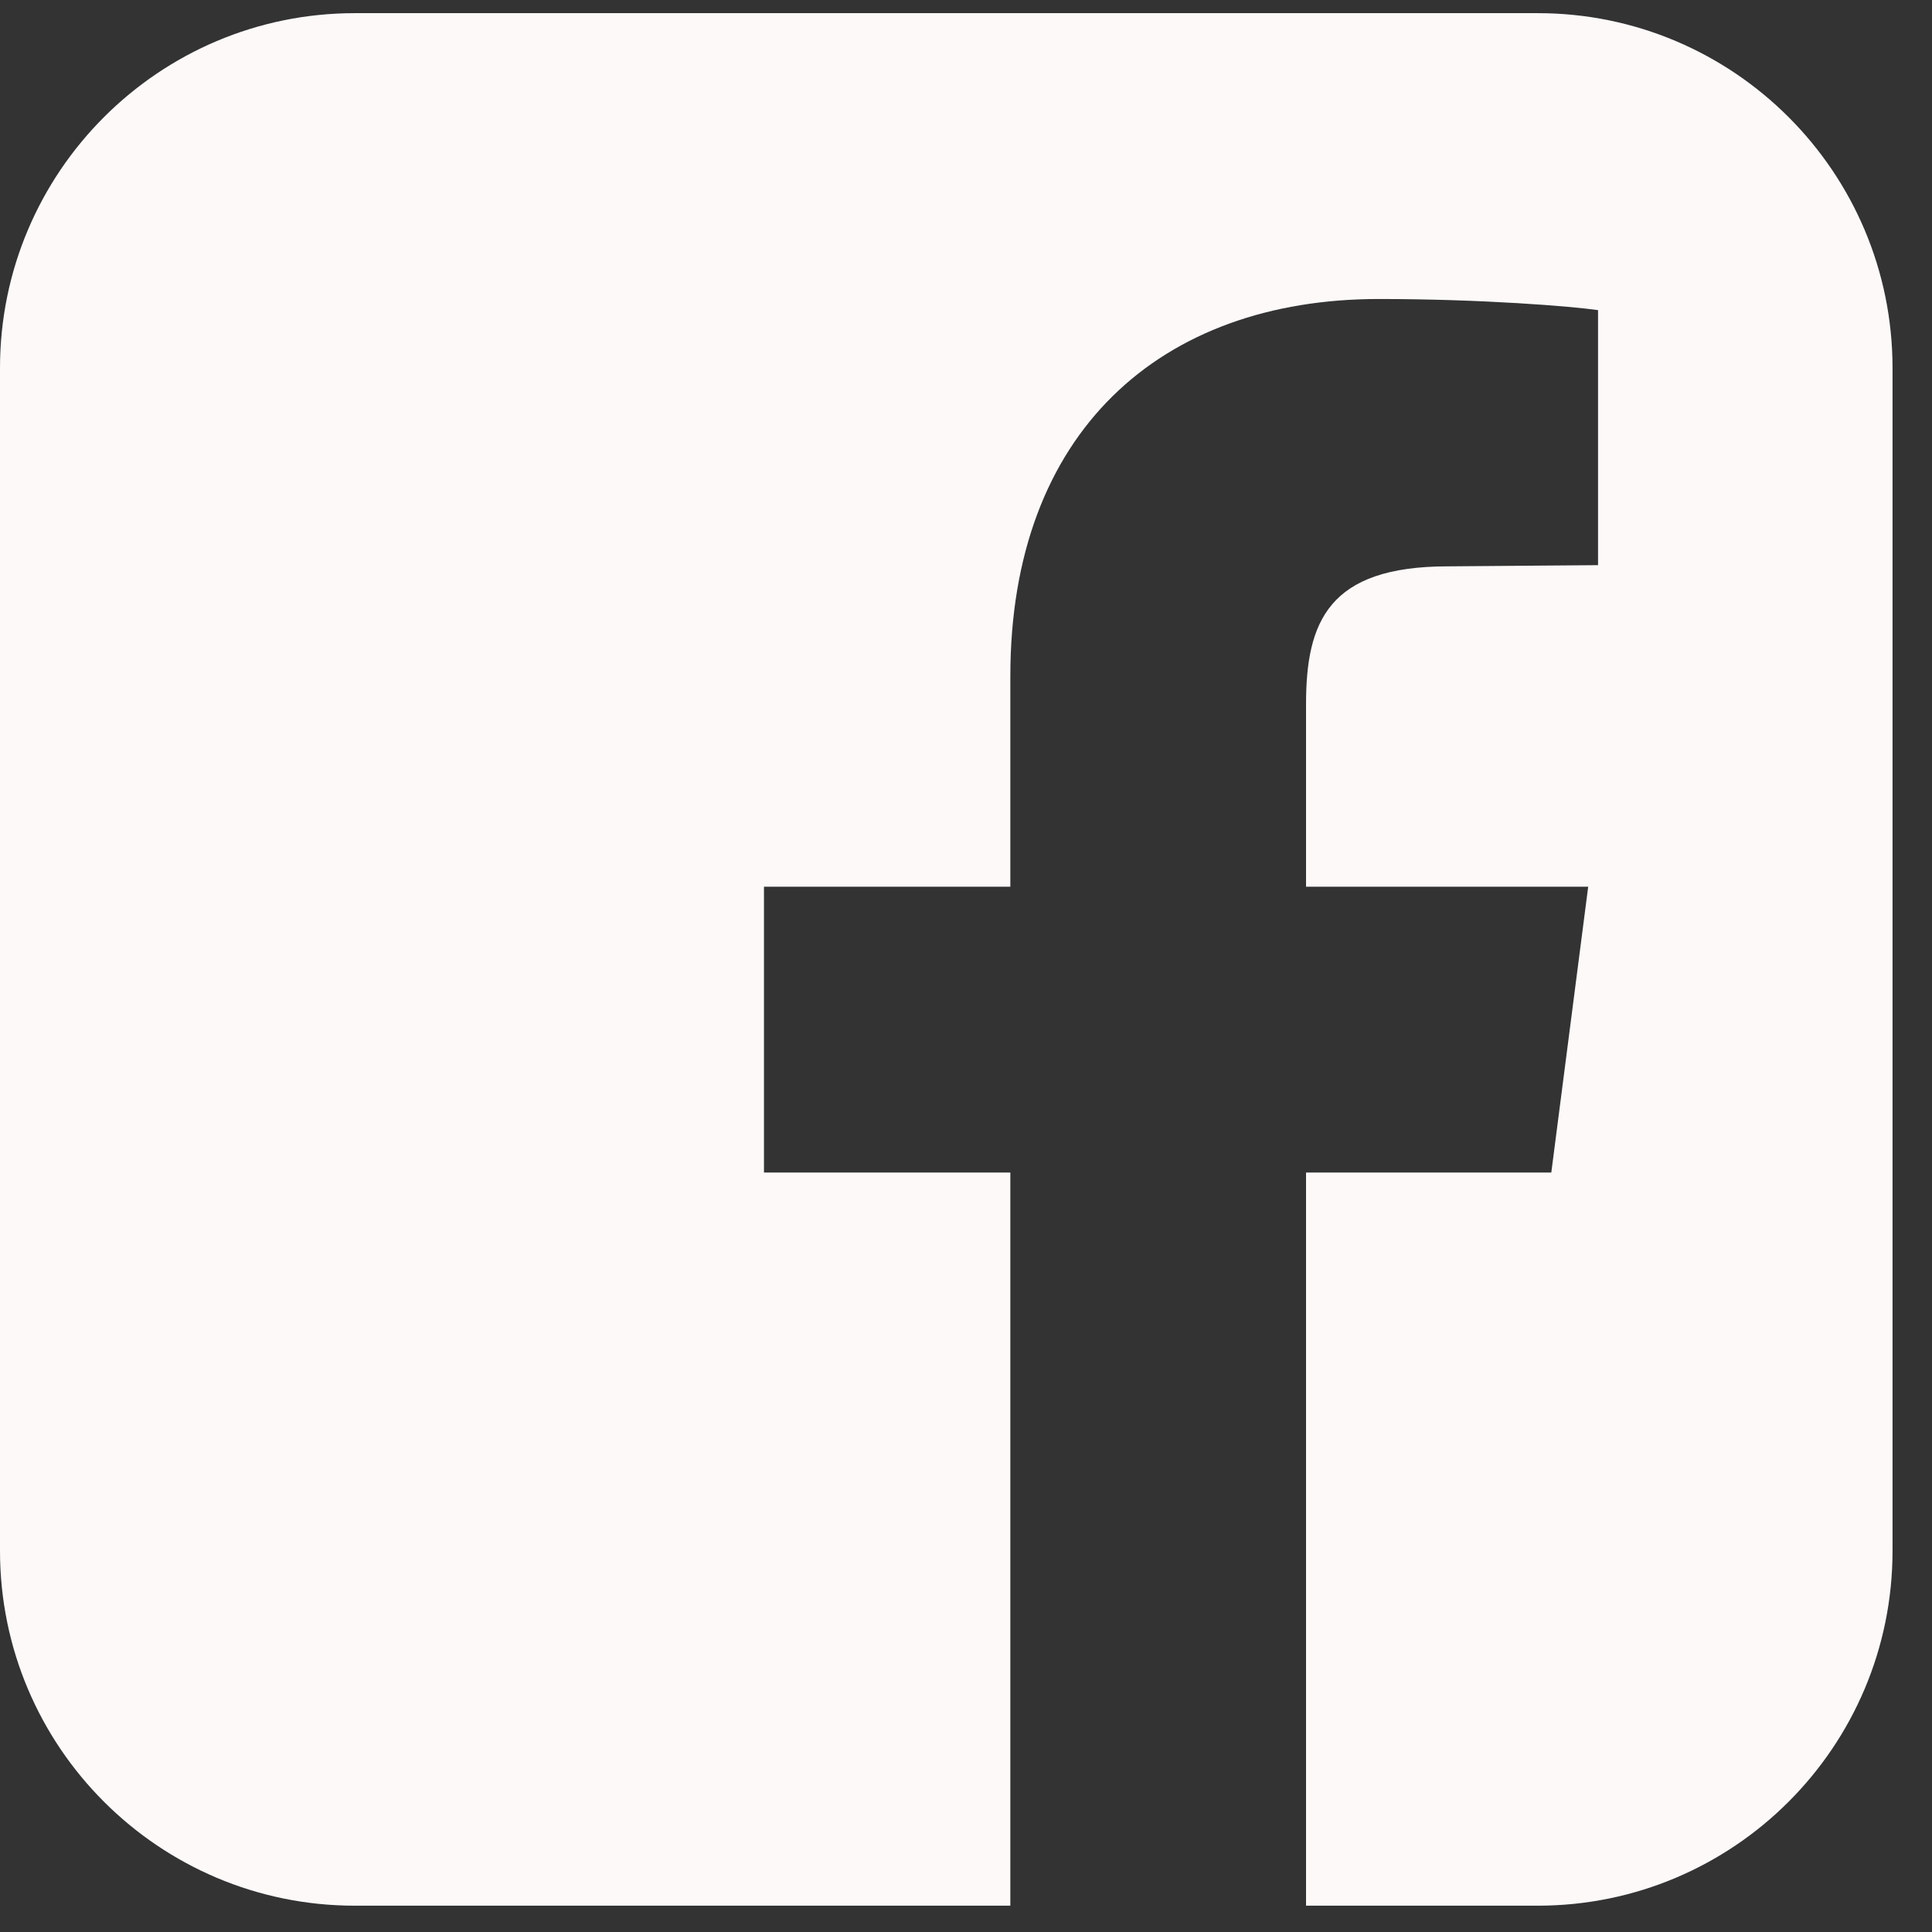 <svg width="21" height="21" viewBox="0 0 21 21" fill="none" xmlns="http://www.w3.org/2000/svg">
<rect x="0" y="0" width="21" height="21" fill="#333333" stroke="none"/>
<path d="M16.714 0.143H3.857C1.728 0.143 0 1.871 0 4V16.857C0 18.987 1.728 20.714 3.857 20.714H10.982V12.745H8.304V9.638H10.982V7.348C10.982 4.696 12.616 3.25 14.987 3.25C16.112 3.25 17.089 3.33 17.37 3.371V6.143L15.737 6.156C14.438 6.156 14.196 6.759 14.196 7.656V9.638H17.263L16.862 12.745H14.196V20.714H16.714C18.844 20.714 20.571 18.987 20.571 16.857V4C20.571 1.871 18.844 0.143 16.714 0.143Z" fill="#FDF9F9"/>
</svg>
